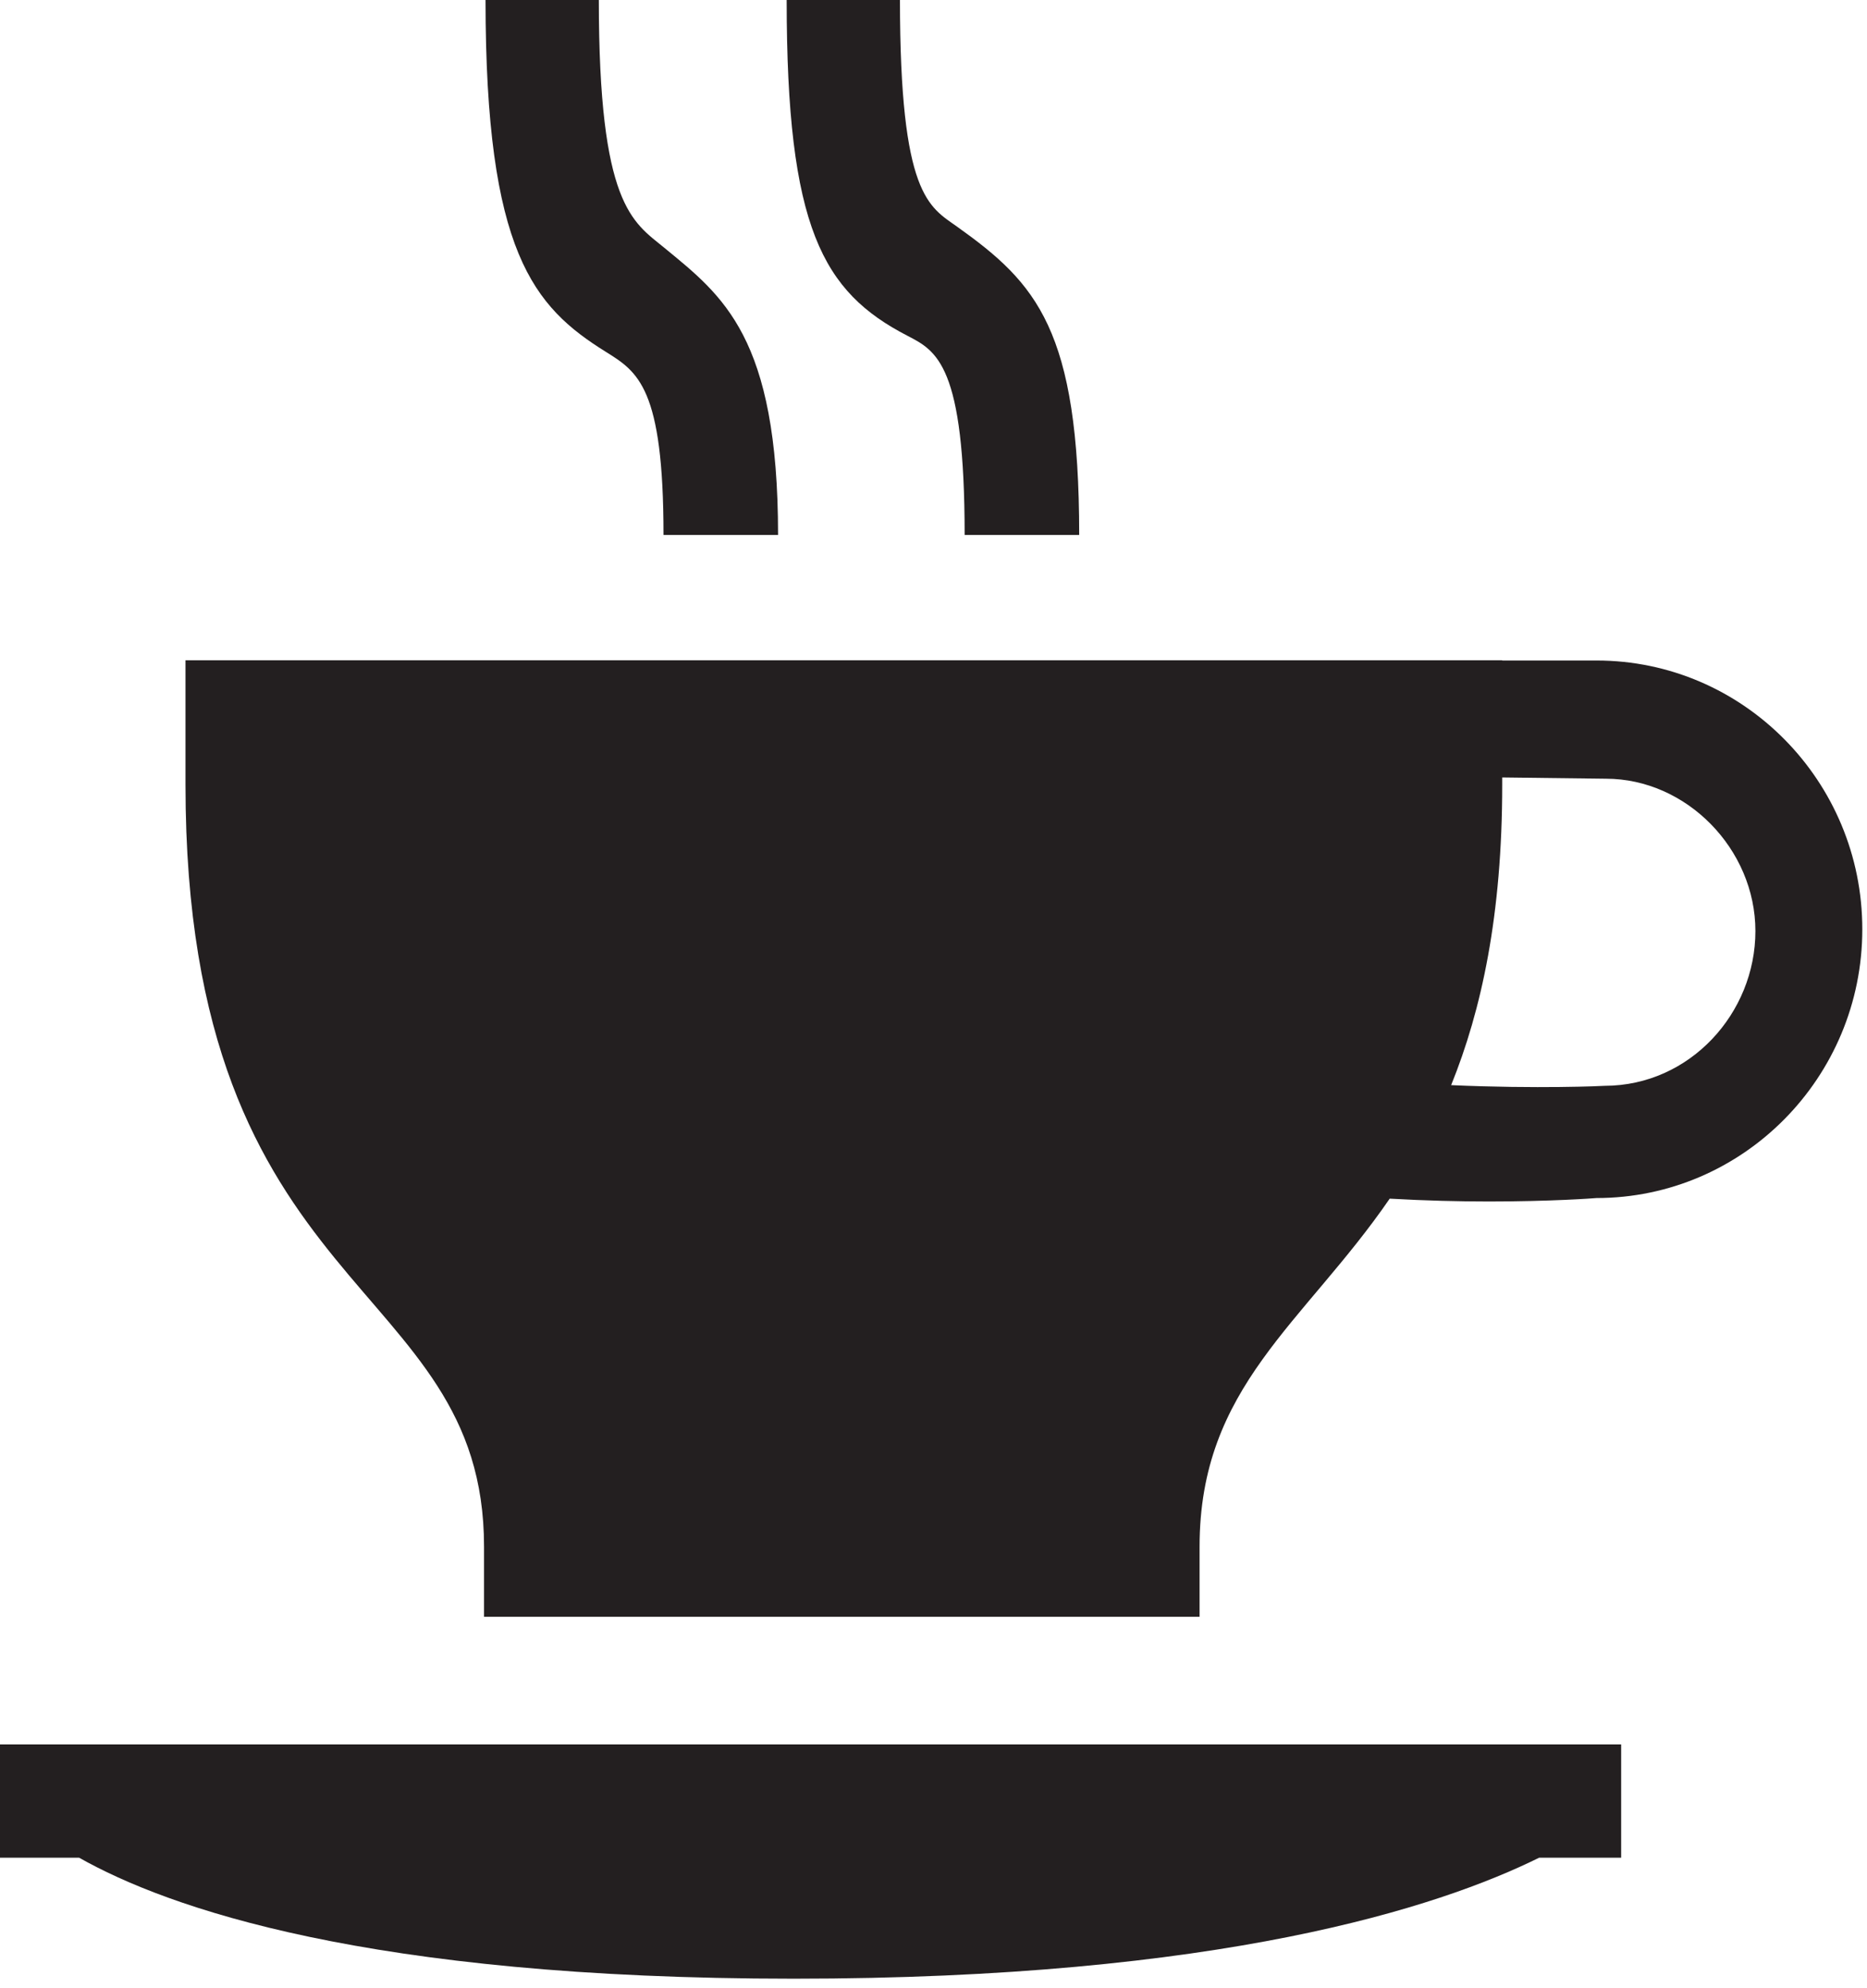 <?xml version="1.0" encoding="utf-8"?>
<!-- Generator: Adobe Illustrator 18.1.1, SVG Export Plug-In . SVG Version: 6.00 Build 0)  -->
<svg version="1.1" id="Layer_1" xmlns="http://www.w3.org/2000/svg" xmlns:xlink="http://www.w3.org/1999/xlink" x="0px" y="0px"
	 width="31px" height="33px" viewBox="0 0 31 33" enable-background="new 0 0 31 33" xml:space="preserve">
<path fill="#231F20" d="M12.919,8.879h-1.902c0-2.443-0.423-2.706-0.959-3.04C8.86,5.092,8.062,4.188,8.062,0h1.881
	c0,3.41,0.559,3.679,1.084,4.11C12.001,4.911,12.919,5.587,12.919,8.879z"/>
<path fill="#231F20" d="M17.919,8.879h-1.902c0-2.814-0.461-3.054-0.95-3.306C13.659,4.845,13.062,3.782,13.062,0h1.881
	c0,3.257,0.484,3.43,0.954,3.766C17.21,4.703,17.919,5.471,17.919,8.879z"/>
<path fill="#231F20" d="M26.918,28.953H0v1.881h1.314c1.464,0.827,4.782,2.008,11.864,2.008c7.082,0,10.703-1.181,12.378-2.008
	h1.362V28.953z"/>
<path fill="#231F20" d="M26.509,10.963h-1.566v-0.004H3.08v2.066c0,8.595,4.957,8.143,4.957,12.646c0,0.75,0,1.164,0,1.164h11.881
	V25.67c0-2.656,1.728-3.697,3.157-5.775c0.598,0.034,1.159,0.047,1.646,0.047c1.029,0,1.735-0.052,1.787-0.057
	c2.434,0,4.414-2.001,4.414-4.461C30.923,12.964,28.943,10.963,26.509,10.963z M26.647,18.022c-0.023,0.003-1.116,0.053-2.552-0.011
	c0.504-1.244,0.848-2.823,0.848-4.986v-0.121l1.722,0.021c1.336,0,2.482,1.167,2.482,2.529S28.06,18.019,26.647,18.022z"/>
</svg>
